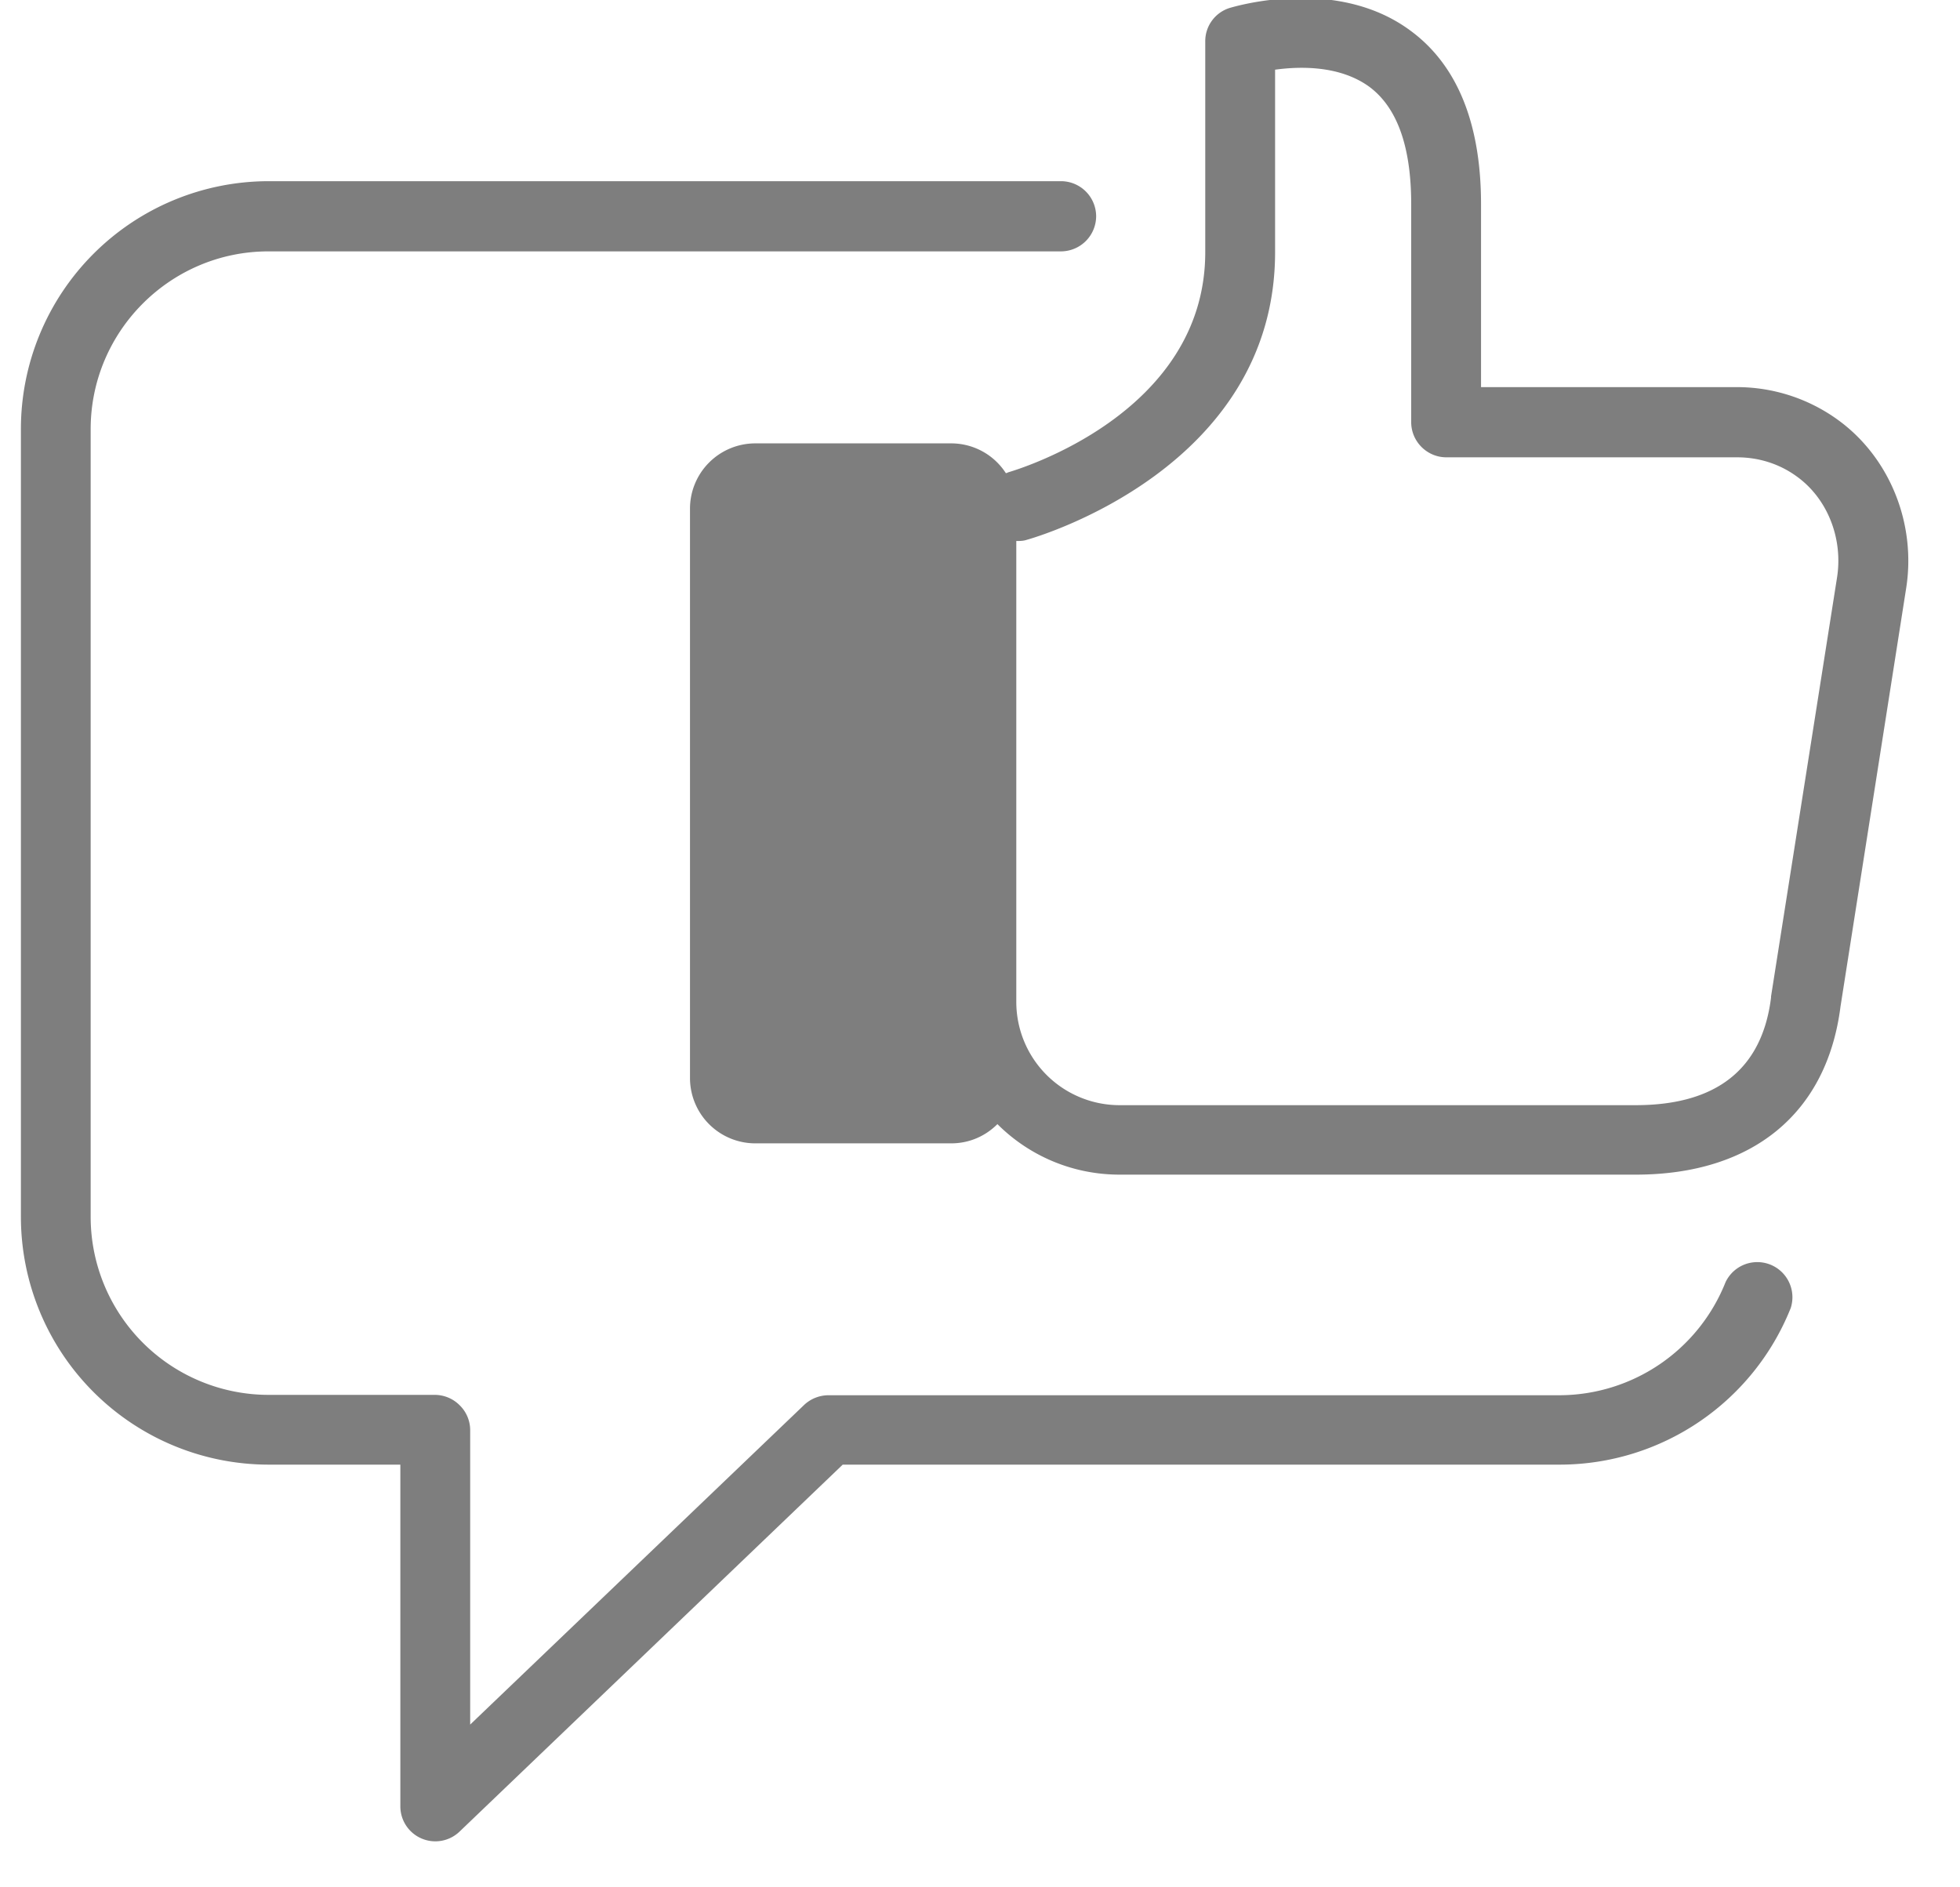 <svg xmlns="http://www.w3.org/2000/svg" width="27" height="26" viewBox="0 0 27 26"><g><g><g><g></g></g></g><g><g><g><g><path fill="#7e7e7e" d="M13.315 15.273h-3.119a.21.21 0 0 1-.207-.207V6.799a.21.21 0 0 1 .207-.207h3.119c.111 0 .207.096.207.207v8.267a.21.21 0 0 1-.207.207z"/></g><g><path fill="#7e7e7e" d="M24.668 18.02a.484.484 0 0 0-.898-.356 2.468 2.468 0 0 1-2.279 1.557H11.412a.492.492 0 0 0-.334.133l-4.601 4.404V19.7a.48.48 0 0 0-.144-.34.484.484 0 0 0-.34-.144H3.698a2.453 2.453 0 0 1-2.449-2.449V5.912c0-1.35 1.1-2.449 2.449-2.449h10.918a.486.486 0 0 0 .484-.484.485.485 0 0 0-.484-.483H3.698a3.415 3.415 0 0 0-3.41 3.411v10.859a3.415 3.415 0 0 0 3.41 3.411h1.817v4.707a.482.482 0 0 0 .818.346l5.276-5.053h9.887a3.428 3.428 0 0 0 3.172-2.157z"/></g><g><path fill="#7e7e7e" d="M25.306 7.957l-.909 5.77v.016c-.122.983-.749 1.482-1.865 1.482h-7.108A1.423 1.423 0 0 1 14 13.802V7.453c.048 0 .096 0 .143-.016.138-.038 3.422-.989 3.422-3.964V.96c.351-.048.892-.058 1.296.234.388.287.579.829.579 1.62v3.002c0 .266.218.484.484.484h4.006c.297 0 .584.09.823.265.42.303.638.85.553 1.392zM13.038 14.79h-2.566V7.075h2.566zm13.22-6.684c.142-.898-.23-1.812-.947-2.327a2.37 2.37 0 0 0-1.387-.446h-3.522V2.814c0-1.115-.329-1.923-.978-2.396C18.4-.336 16.996.094 16.938.11a.479.479 0 0 0-.335.457v2.906c0 2.237-2.608 3.002-2.715 3.034-.01.005-.021.011-.032.011a.896.896 0 0 0-.754-.41h-2.699a.9.9 0 0 0-.898.898v7.847a.9.9 0 0 0 .898.898h2.7c.25 0 .472-.1.637-.265.43.43 1.025.696 1.684.696h7.108c1.61 0 2.636-.845 2.822-2.317z"/></g></g></g></g></g></svg>